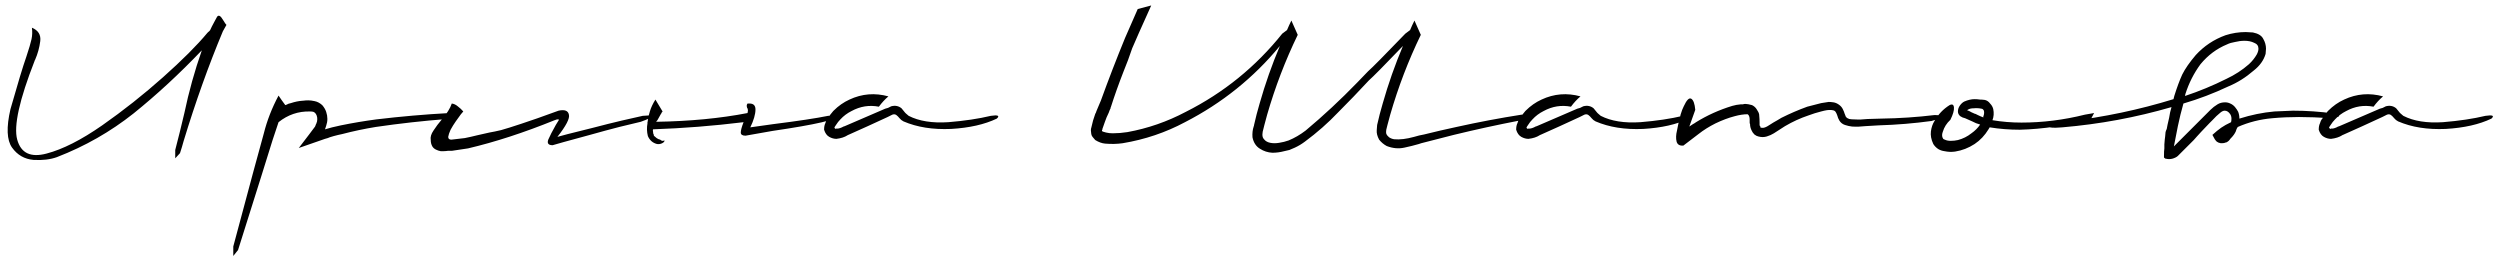 <svg width="403" height="42" viewBox="0 0 403 42" fill="none" xmlns="http://www.w3.org/2000/svg">
<path d="M28.248 25.52V24.176C28.76 22.213 29.251 20.229 29.72 18.224C30.445 14.768 31.384 11.397 32.536 8.112C28.909 11.909 25.24 15.301 21.528 18.288C17.816 21.232 13.699 23.579 9.176 25.328C8.109 25.712 6.851 25.861 5.4 25.776C3.949 25.648 2.797 24.987 1.944 23.792C1.091 22.597 1.005 20.528 1.688 17.584C2.84 13.531 3.693 10.715 4.248 9.136C4.675 7.856 4.952 6.917 5.08 6.32C5.208 5.723 5.229 5.104 5.144 4.464C6.168 4.891 6.616 5.616 6.488 6.64C6.36 7.664 6.083 8.667 5.656 9.648C5.613 9.691 5.592 9.733 5.592 9.776C3.117 16.091 2.179 20.336 2.776 22.512C3.373 24.688 4.952 25.435 7.512 24.752C10.115 24.069 13.101 22.555 16.472 20.208C19.885 17.819 23.149 15.237 26.264 12.464C29.379 9.691 31.768 7.301 33.432 5.296C33.475 5.253 33.517 5.211 33.56 5.168C33.688 5.083 33.795 4.976 33.88 4.848C34.051 4.464 34.243 4.08 34.456 3.696C34.584 3.44 34.733 3.163 34.904 2.864C35.032 2.608 35.16 2.501 35.288 2.544C35.416 2.544 35.544 2.629 35.672 2.8C35.8 2.971 35.928 3.163 36.056 3.376C36.227 3.675 36.376 3.888 36.504 4.016L35.928 5.04C33.624 10.544 31.512 16.453 29.592 22.768C29.421 23.408 29.229 24.048 29.016 24.688L28.248 25.52ZM72.421 18.224L72.037 19.184C68.197 19.483 64.378 19.909 60.581 20.464C58.746 20.763 56.932 21.147 55.141 21.616C54.714 21.701 54.266 21.808 53.797 21.936L53.157 22.128L52.837 22.256L52.389 22.384L48.164 23.856L49.828 21.68L50.788 20.4C50.831 20.272 50.874 20.165 50.916 20.08C50.916 20.037 50.938 19.995 50.98 19.952L51.108 19.568C51.194 19.099 51.13 18.693 50.916 18.352C50.788 18.181 50.66 18.075 50.532 18.032C50.404 17.989 50.212 17.968 49.956 17.968C48.079 17.925 46.394 18.501 44.901 19.696L43.941 22.576L42.084 28.528L38.373 40.304L37.605 41.264V39.728L40.868 27.568L42.532 21.488C43.044 19.44 43.834 17.413 44.901 15.408C45.242 15.92 45.605 16.432 45.989 16.944C46.074 16.901 46.138 16.88 46.181 16.88C46.394 16.752 46.629 16.667 46.885 16.624C47.525 16.411 48.143 16.283 48.74 16.24C48.783 16.24 48.804 16.24 48.804 16.24C49.103 16.197 49.402 16.176 49.7 16.176C49.999 16.176 50.34 16.219 50.724 16.304C51.151 16.389 51.556 16.603 51.941 16.944C52.239 17.285 52.453 17.648 52.581 18.032C52.837 18.8 52.837 19.547 52.581 20.272L52.389 20.848L53.541 20.528L54.949 20.208C56.826 19.824 58.724 19.504 60.645 19.248C64.57 18.779 68.495 18.437 72.421 18.224ZM103.612 18.672C104.465 18.587 104.956 18.587 105.083 18.672C105.212 18.715 105.084 18.843 104.7 19.056C104.358 19.227 103.889 19.419 103.292 19.632C102.524 19.803 101.372 20.08 99.835 20.464C98.342 20.848 96.763 21.275 95.1 21.744C93.478 22.171 92.07 22.555 90.876 22.896C89.681 23.237 89.084 23.408 89.084 23.408C88.401 23.408 88.166 23.109 88.379 22.512C88.635 21.915 89.041 21.125 89.596 20.144C89.766 19.888 89.937 19.611 90.108 19.312C90.065 19.269 90.022 19.248 89.98 19.248C89.937 19.248 89.894 19.248 89.852 19.248C89.809 19.248 89.787 19.248 89.787 19.248L89.403 19.376C84.454 21.381 79.803 22.896 75.451 23.92L72.891 24.304C72.678 24.304 72.465 24.304 72.251 24.304C71.996 24.347 71.761 24.368 71.547 24.368C71.419 24.368 71.249 24.368 71.035 24.368C70.779 24.325 70.523 24.24 70.267 24.112C70.011 23.984 69.82 23.813 69.692 23.6C69.521 23.301 69.436 22.96 69.436 22.576C69.35 22.107 69.499 21.595 69.883 21.04C70.267 20.443 70.716 19.845 71.228 19.248C72.038 18.309 72.572 17.456 72.828 16.688C73.169 16.731 73.489 16.88 73.787 17.136C74.129 17.392 74.427 17.669 74.683 17.968C74.683 17.968 74.555 18.117 74.299 18.416C74.086 18.715 73.809 19.099 73.468 19.568C73.169 19.995 72.891 20.443 72.635 20.912C72.422 21.381 72.294 21.765 72.251 22.064C72.251 22.363 72.422 22.512 72.763 22.512C73.574 22.427 74.299 22.341 74.939 22.256C75.579 22.128 76.241 21.979 76.924 21.808C77.521 21.68 78.182 21.531 78.907 21.36C79.419 21.275 80.038 21.147 80.763 20.976C81.531 20.763 82.62 20.421 84.028 19.952C85.478 19.483 87.484 18.779 90.043 17.84C91.025 17.627 91.579 17.84 91.707 18.48C91.878 19.077 91.26 20.272 89.852 22.064C89.852 22.064 90.406 21.915 91.516 21.616C92.668 21.317 94.033 20.976 95.612 20.592C97.233 20.165 98.769 19.781 100.22 19.44C101.713 19.099 102.844 18.843 103.612 18.672ZM120.502 18.224C120.544 18.053 120.566 17.925 120.566 17.84C120.566 17.627 120.523 17.477 120.438 17.392C120.395 17.264 120.374 17.136 120.374 17.008C120.374 16.923 120.416 16.816 120.502 16.688H120.822C121.462 16.688 121.782 17.008 121.782 17.648C121.782 18.416 121.504 19.376 120.95 20.528L124.598 20.016C128.651 19.504 131.616 19.056 133.494 18.672L134.71 18.608C134.923 18.608 135.03 18.629 135.03 18.672C135.03 19.269 131.531 20.08 124.534 21.104L120.182 21.872C119.67 21.872 119.414 21.701 119.414 21.36C119.414 21.019 119.563 20.464 119.862 19.696C114.998 20.293 110.134 20.677 105.27 20.848C105.227 20.891 105.227 21.019 105.27 21.232C105.27 21.445 105.312 21.616 105.398 21.744V21.872C105.526 22 105.675 22.128 105.846 22.256C106.016 22.384 106.208 22.469 106.422 22.512C106.507 22.597 106.614 22.661 106.742 22.704C106.87 22.704 106.998 22.683 107.126 22.64C107.126 22.811 106.998 22.96 106.742 23.088C106.486 23.216 106.208 23.259 105.91 23.216C105.227 23.045 104.736 22.619 104.438 21.936C104.267 21.253 104.245 20.571 104.373 19.888V19.696C104.416 19.611 104.438 19.483 104.438 19.312C104.48 18.971 104.587 18.523 104.758 17.968C104.928 17.371 105.227 16.731 105.654 16.048L106.806 17.968C106.806 18.011 106.784 18.032 106.742 18.032C106.742 18.075 106.72 18.096 106.678 18.096C106.678 18.181 106.635 18.267 106.549 18.352C106.379 18.651 106.187 18.992 105.974 19.376C105.888 19.461 105.824 19.547 105.782 19.632C111.2 19.547 116.107 19.077 120.502 18.224ZM159.724 18.672C160.876 18.501 161.196 18.651 160.684 19.12C158.721 20.059 156.268 20.613 153.324 20.784C150.38 20.912 147.82 20.507 145.644 19.568C145.388 19.44 145.174 19.269 145.004 19.056C144.833 18.843 144.662 18.672 144.492 18.544C144.321 18.416 144.108 18.395 143.852 18.48L143.084 18.864L139.884 20.336L136.748 21.744C136.705 21.744 136.662 21.765 136.62 21.808C136.15 22.107 135.553 22.299 134.828 22.384C134.444 22.384 134.059 22.277 133.675 22.064C133.291 21.851 133.014 21.467 132.843 20.912C132.843 20.485 132.907 20.144 133.035 19.888C133.121 19.589 133.227 19.355 133.355 19.184C133.398 19.184 133.419 19.163 133.419 19.12C133.675 18.693 133.974 18.288 134.316 17.904C134.316 17.904 134.337 17.883 134.38 17.84C135.148 17.072 136.001 16.475 136.94 16.048C138.945 15.109 141.036 14.939 143.212 15.536C142.657 16.005 142.145 16.56 141.676 17.2C140.14 16.901 138.668 17.136 137.26 17.904C136.577 18.245 135.98 18.693 135.468 19.248C135.212 19.504 134.977 19.803 134.764 20.144C134.593 20.357 134.508 20.528 134.508 20.656H134.572C134.614 20.699 134.657 20.741 134.7 20.784C134.742 20.784 134.785 20.763 134.828 20.72C135.041 20.763 135.34 20.699 135.724 20.528C135.852 20.443 136.001 20.379 136.172 20.336L142.7 17.52L143.148 17.392L143.66 17.136C144.3 16.965 144.854 17.072 145.324 17.456C145.622 17.797 145.814 18.032 145.9 18.16C145.942 18.203 145.985 18.245 146.028 18.288L146.476 18.672C148.14 19.525 150.273 19.867 152.876 19.696C155.478 19.483 157.761 19.141 159.724 18.672ZM223.659 20.144C223.574 20.443 223.51 20.699 223.467 20.912C223.424 21.211 223.424 21.424 223.467 21.552C223.552 21.765 223.702 21.957 223.915 22.128C224.171 22.299 224.448 22.405 224.747 22.448C225.643 22.533 226.71 22.405 227.947 22.064C228.502 21.893 229.035 21.765 229.547 21.68C231.254 21.253 233.003 20.848 234.795 20.464C238.251 19.696 241.75 19.035 245.291 18.48L247.339 18.608L244.907 19.44C241.366 20.123 237.846 20.891 234.347 21.744L229.099 23.088L228.715 23.216C227.99 23.429 227.222 23.621 226.411 23.792C225.472 24.005 224.512 23.92 223.531 23.536C223.062 23.28 222.656 22.939 222.315 22.512C222.016 21.957 221.888 21.445 221.931 20.976C221.974 20.507 221.995 20.229 221.995 20.144C222.251 18.992 222.55 17.84 222.891 16.688C223.787 13.531 224.875 10.437 226.155 7.408C223.126 10.565 221.291 12.421 220.651 12.976C219.03 14.725 217.387 16.432 215.723 18.096C214.102 19.803 212.31 21.381 210.347 22.832C209.835 23.216 209.302 23.536 208.747 23.792L207.851 24.176L207.019 24.368C206.379 24.539 205.739 24.624 205.099 24.624C204.374 24.581 203.712 24.368 203.115 23.984C202.475 23.6 202.07 22.981 201.899 22.128C201.856 21.488 201.92 20.912 202.091 20.4C202.134 20.315 202.155 20.229 202.155 20.144C202.411 18.992 202.71 17.84 203.051 16.688C203.947 13.531 205.035 10.437 206.315 7.408C202.091 12.528 196.992 16.624 191.019 19.696C187.904 21.36 184.555 22.491 180.971 23.088C180.075 23.216 179.136 23.237 178.155 23.152C177.643 23.109 177.11 22.917 176.555 22.576L176.171 22.128C176.043 22 175.958 21.829 175.915 21.616L175.851 21.04C175.851 20.827 175.872 20.677 175.915 20.592C176.086 19.781 176.299 19.035 176.555 18.352C176.64 18.224 176.704 18.075 176.747 17.904L177.259 16.688C177.302 16.56 177.366 16.411 177.451 16.24C178.688 12.827 179.99 9.456 181.355 6.128L183.403 1.456L185.579 0.88L183.595 5.296L182.507 7.792C182.08 9.072 181.611 10.331 181.099 11.568C180.331 13.531 179.648 15.451 179.051 17.328L178.987 17.264L179.051 17.392C178.923 17.648 178.816 17.904 178.731 18.16C178.475 18.672 178.262 19.184 178.091 19.696L177.707 20.784V20.912C177.664 20.912 177.643 20.933 177.643 20.976V21.104C177.643 21.147 177.707 21.189 177.835 21.232C177.963 21.275 178.112 21.317 178.283 21.36C178.624 21.445 178.987 21.488 179.371 21.488C180.139 21.488 180.928 21.424 181.739 21.296C185.024 20.699 188.16 19.611 191.147 18.032C197.248 14.96 202.432 10.757 206.699 5.424L207.467 4.848C207.68 4.336 207.915 3.824 208.171 3.312L209.195 5.616C207.19 9.755 205.547 14.043 204.267 18.48L203.819 20.144L203.691 20.656C203.563 21.083 203.499 21.424 203.499 21.68C203.499 21.851 203.52 22 203.563 22.128C203.606 22.256 203.691 22.384 203.819 22.512C204.032 22.768 204.352 22.939 204.779 23.024C205.206 23.109 205.675 23.109 206.187 23.024C206.742 22.939 207.254 22.811 207.723 22.64C208.662 22.256 209.579 21.723 210.475 21.04C213.334 18.651 216.107 16.069 218.795 13.296C219.35 12.699 219.926 12.101 220.523 11.504C221.206 10.907 223.211 8.88 226.539 5.424L227.307 4.848C227.52 4.336 227.755 3.824 228.011 3.312L229.035 5.616C227.03 9.755 225.387 14.043 224.107 18.48L223.659 20.144ZM271.286 18.672C272.438 18.501 272.758 18.651 272.246 19.12C270.283 20.059 267.83 20.613 264.886 20.784C261.942 20.912 259.382 20.507 257.206 19.568C256.95 19.44 256.737 19.269 256.566 19.056C256.395 18.843 256.225 18.672 256.054 18.544C255.883 18.416 255.67 18.395 255.414 18.48L254.646 18.864L251.446 20.336L248.31 21.744C248.267 21.744 248.225 21.765 248.182 21.808C247.713 22.107 247.115 22.299 246.39 22.384C246.006 22.384 245.622 22.277 245.238 22.064C244.854 21.851 244.577 21.467 244.406 20.912C244.406 20.485 244.47 20.144 244.598 19.888C244.683 19.589 244.79 19.355 244.918 19.184C244.961 19.184 244.982 19.163 244.982 19.12C245.238 18.693 245.537 18.288 245.878 17.904C245.878 17.904 245.899 17.883 245.942 17.84C246.71 17.072 247.563 16.475 248.502 16.048C250.507 15.109 252.598 14.939 254.774 15.536C254.219 16.005 253.707 16.56 253.238 17.2C251.702 16.901 250.23 17.136 248.822 17.904C248.139 18.245 247.542 18.693 247.03 19.248C246.774 19.504 246.539 19.803 246.326 20.144C246.155 20.357 246.07 20.528 246.07 20.656H246.134C246.177 20.699 246.219 20.741 246.262 20.784C246.305 20.784 246.347 20.763 246.39 20.72C246.603 20.763 246.902 20.699 247.286 20.528C247.414 20.443 247.563 20.379 247.734 20.336L254.262 17.52L254.71 17.392L255.222 17.136C255.862 16.965 256.417 17.072 256.886 17.456C257.185 17.797 257.377 18.032 257.462 18.16C257.505 18.203 257.547 18.245 257.59 18.288L258.038 18.672C259.702 19.525 261.835 19.867 264.438 19.696C267.041 19.483 269.323 19.141 271.286 18.672ZM311.869 18.544C312.594 18.587 313.341 18.608 314.109 18.608C313.213 18.949 312.296 19.248 311.357 19.504C308.541 19.888 305.704 20.123 302.845 20.208L300.669 20.336C299.986 20.421 299.282 20.443 298.557 20.4C298.173 20.357 297.789 20.272 297.405 20.144C297.021 20.016 296.722 19.781 296.509 19.44C296.338 19.141 296.232 18.885 296.189 18.672C296.104 18.416 296.018 18.224 295.933 18.096C295.848 17.925 295.698 17.819 295.485 17.776C295.101 17.691 294.632 17.712 294.077 17.84C293.906 17.883 293.736 17.925 293.565 17.968C292.882 18.139 292.2 18.352 291.517 18.608C290.237 19.035 288.978 19.611 287.741 20.336L285.949 21.488C285.608 21.701 285.224 21.872 284.797 22C284.37 22.128 283.922 22.128 283.453 22C283.24 21.957 283.026 21.851 282.813 21.68C282.6 21.467 282.45 21.253 282.365 21.04C282.194 20.699 282.109 20.357 282.109 20.016C282.066 19.931 282.045 19.845 282.045 19.76C282.045 19.589 282.045 19.419 282.045 19.248C282.045 19.077 282.024 18.928 281.981 18.8C281.938 18.672 281.896 18.587 281.853 18.544C281.81 18.501 281.768 18.459 281.725 18.416C281.085 18.416 280.381 18.523 279.613 18.736C278.632 18.992 277.608 19.376 276.541 19.888C275.517 20.4 274.6 20.976 273.789 21.616L271.357 23.472C270.76 23.515 270.397 23.301 270.269 22.832C270.141 22.32 270.162 21.723 270.333 21.04C270.461 20.315 270.61 19.653 270.781 19.056C270.824 18.843 270.866 18.651 270.909 18.48L271.165 17.712L271.421 17.136C271.89 16.112 272.296 15.707 272.637 15.92C272.978 16.133 273.192 16.731 273.277 17.712L272.317 20.4L272.893 20.016C273.064 19.931 273.234 19.824 273.405 19.696C275.197 18.587 277.138 17.712 279.229 17.072C279.656 16.944 280.125 16.859 280.637 16.816C280.722 16.816 280.829 16.816 280.957 16.816C281.085 16.773 281.213 16.752 281.341 16.752C281.597 16.752 281.96 16.816 282.429 16.944C282.77 17.115 283.026 17.349 283.197 17.648C283.41 17.947 283.538 18.224 283.581 18.48C283.581 18.523 283.581 18.544 283.581 18.544C283.624 18.971 283.645 19.376 283.645 19.76C283.645 19.931 283.645 20.08 283.645 20.208C283.688 20.293 283.73 20.357 283.773 20.4C283.773 20.443 283.773 20.485 283.773 20.528C283.816 20.528 283.837 20.549 283.837 20.592C283.88 20.592 283.922 20.592 283.965 20.592C284.264 20.677 284.69 20.528 285.245 20.144C285.629 19.888 286.056 19.632 286.525 19.376C286.738 19.248 286.952 19.12 287.165 18.992C288.53 18.309 289.917 17.712 291.325 17.2L293.565 16.624L294.781 16.432C294.994 16.432 295.25 16.453 295.549 16.496C295.848 16.539 296.146 16.667 296.445 16.88C296.744 17.093 296.957 17.349 297.085 17.648C297.213 17.904 297.298 18.117 297.341 18.288C297.384 18.416 297.426 18.523 297.469 18.608C297.512 18.693 297.533 18.757 297.533 18.8C297.576 18.8 297.597 18.821 297.597 18.864C297.682 18.992 297.853 19.099 298.109 19.184C298.365 19.227 298.642 19.248 298.941 19.248C299.624 19.291 300.328 19.269 301.053 19.184L303.229 19.12C306.173 19.077 309.053 18.885 311.869 18.544ZM336.097 18.48L337.569 18.224L336.993 19.312C335.286 19.696 333.409 20.059 331.361 20.4C329.313 20.699 327.393 20.869 325.601 20.912C323.937 20.912 322.315 20.784 320.737 20.528L320.545 20.848C319.947 21.829 319.201 22.619 318.305 23.216C317.323 23.856 316.278 24.261 315.169 24.432C314.614 24.517 314.038 24.496 313.441 24.368C313.099 24.325 312.779 24.219 312.48 24.048C312.139 23.835 311.862 23.557 311.648 23.216C311.307 22.491 311.179 21.808 311.264 21.168C311.35 20.528 311.542 19.973 311.84 19.504C312.438 18.437 313.248 17.584 314.273 16.944C314.699 16.731 314.934 16.859 314.977 17.328C315.019 17.797 314.827 18.459 314.401 19.312C313.803 19.867 313.398 20.507 313.184 21.232C313.056 21.573 313.035 21.872 313.12 22.128C313.163 22.213 313.206 22.299 313.248 22.384C313.291 22.427 313.377 22.469 313.505 22.512C313.761 22.64 314.081 22.704 314.465 22.704C314.849 22.704 315.233 22.661 315.617 22.576C316.427 22.363 317.153 22 317.793 21.488C318.347 21.104 318.817 20.635 319.201 20.08C318.731 19.952 318.305 19.781 317.921 19.568L316.769 19.056C316.513 19.013 316.257 18.907 316.001 18.736C315.745 18.523 315.617 18.267 315.617 17.968C315.617 17.627 315.723 17.307 315.937 17.008C316.15 16.709 316.385 16.496 316.641 16.368C317.238 16.112 317.793 15.984 318.305 15.984C318.603 15.984 318.881 16.005 319.137 16.048C319.393 16.048 319.67 16.069 319.969 16.112C320.31 16.197 320.587 16.389 320.801 16.688C321.057 16.944 321.227 17.243 321.312 17.584C321.441 18.224 321.398 18.821 321.185 19.376C322.721 19.632 324.278 19.76 325.857 19.76C329.27 19.76 332.683 19.333 336.097 18.48ZM318.561 18.416C318.646 18.459 318.731 18.501 318.817 18.544C319.073 18.672 319.371 18.8 319.713 18.928C319.713 18.843 319.713 18.779 319.713 18.736C319.713 18.693 319.734 18.651 319.777 18.608C319.862 18.267 319.862 17.989 319.777 17.776C319.734 17.733 319.713 17.712 319.713 17.712C319.713 17.669 319.691 17.648 319.649 17.648C319.649 17.605 319.627 17.584 319.585 17.584C319.542 17.541 319.478 17.52 319.393 17.52C319.009 17.435 318.603 17.413 318.177 17.456C317.793 17.456 317.494 17.52 317.281 17.648C317.238 17.691 317.195 17.712 317.153 17.712C317.153 17.755 317.131 17.776 317.089 17.776L317.281 17.84C317.409 17.883 317.579 17.968 317.793 18.096C318.006 18.181 318.198 18.267 318.369 18.352C318.454 18.352 318.518 18.373 318.561 18.416ZM352.223 15.472C354.527 14.704 356.746 13.787 358.879 12.72C360.244 12.08 361.46 11.291 362.527 10.352C363.039 9.883 363.466 9.349 363.807 8.752C363.978 8.411 364.063 8.112 364.063 7.856C364.063 7.387 363.828 7.067 363.359 6.896C362.932 6.683 362.42 6.576 361.823 6.576C361.311 6.576 360.799 6.64 360.287 6.768C359.775 6.853 359.348 6.981 359.007 7.152C357.343 7.835 355.914 8.901 354.719 10.352C353.652 11.803 352.842 13.403 352.287 15.152L352.223 15.472ZM351.967 16.688C351.626 17.883 351.327 19.099 351.071 20.336L350.431 23.6L356.319 17.712C356.66 17.371 357.044 17.072 357.471 16.816C357.812 16.603 358.218 16.496 358.687 16.496C358.986 16.496 359.263 16.56 359.519 16.688C359.818 16.816 360.074 17.008 360.287 17.264C360.5 17.52 360.671 17.776 360.799 18.032C360.927 18.373 360.991 18.736 360.991 19.12C362.868 18.523 364.746 18.139 366.623 17.968L369.631 17.84C371.807 17.84 373.983 17.989 376.159 18.288C376.415 18.373 376.628 18.459 376.799 18.544C376.97 18.587 377.055 18.629 377.055 18.672C377.055 18.757 376.927 18.843 376.671 18.928C376.415 18.971 375.988 19.013 375.391 19.056C373.812 18.928 372.212 18.864 370.591 18.864C369.14 18.864 367.711 18.928 366.303 19.056C364.34 19.227 362.484 19.696 360.735 20.464C360.692 20.549 360.65 20.613 360.607 20.656C360.522 20.827 360.458 20.997 360.415 21.168C360.244 21.552 359.967 21.936 359.583 22.32L359.519 22.384C359.476 22.469 359.391 22.576 359.263 22.704C359.178 22.789 359.05 22.875 358.879 22.96H358.815C358.644 23.045 358.431 23.088 358.175 23.088H357.983C357.727 23.045 357.514 22.96 357.343 22.832C357.215 22.704 357.108 22.576 357.023 22.448L356.639 21.744C357.151 21.275 357.62 20.891 358.047 20.592C358.474 20.293 359.007 19.995 359.647 19.696C359.69 19.525 359.711 19.333 359.711 19.12C359.711 18.864 359.647 18.629 359.519 18.416C359.263 18.032 358.964 17.84 358.623 17.84C358.41 17.84 358.175 17.947 357.919 18.16C357.492 18.501 357.066 18.907 356.639 19.376L356.191 19.824C355.636 20.421 355.188 20.891 354.847 21.232C354.548 21.573 354.314 21.829 354.143 22C353.972 22.213 353.802 22.405 353.631 22.576C353.46 22.747 353.226 22.981 352.927 23.28C352.628 23.579 352.138 24.069 351.455 24.752C351.327 24.88 351.199 25.008 351.071 25.136C350.986 25.221 350.858 25.307 350.687 25.392C350.346 25.563 350.004 25.648 349.663 25.648C349.492 25.648 349.322 25.627 349.151 25.584H349.087C349.002 25.541 348.938 25.499 348.895 25.456C348.852 25.413 348.831 25.371 348.831 25.328C348.831 24.603 348.852 24.133 348.895 23.92V23.28C348.938 22.683 348.98 22.256 349.023 22C349.066 21.701 349.087 21.467 349.087 21.296C349.13 21.125 349.194 20.955 349.279 20.784C349.322 20.485 349.45 19.888 349.663 18.992C349.748 18.395 349.876 17.819 350.047 17.264C344.33 18.928 338.463 20.016 332.447 20.528L331.359 20.592C330.506 20.592 330.1 20.507 330.143 20.336C330.143 20.08 331.21 19.824 333.343 19.568C339.146 18.885 344.82 17.691 350.367 15.984L350.495 15.472C350.922 14.107 351.348 12.955 351.775 12.016C352.244 11.077 352.97 10.032 353.951 8.88C355.274 7.429 356.874 6.363 358.751 5.68C359.818 5.339 360.906 5.168 362.015 5.168L363.167 5.232C364.02 5.403 364.575 5.744 364.831 6.256C365.13 6.768 365.279 7.301 365.279 7.856L365.215 8.688C364.916 9.712 364.276 10.608 363.295 11.376C362.015 12.485 360.65 13.339 359.199 13.936C356.852 15.045 354.442 15.963 351.967 16.688ZM400.661 18.672C401.813 18.501 402.133 18.651 401.621 19.12C399.658 20.059 397.205 20.613 394.261 20.784C391.317 20.912 388.757 20.507 386.581 19.568C386.325 19.44 386.112 19.269 385.941 19.056C385.77 18.843 385.6 18.672 385.429 18.544C385.258 18.416 385.045 18.395 384.789 18.48L384.021 18.864L380.821 20.336L377.685 21.744C377.642 21.744 377.6 21.765 377.557 21.808C377.088 22.107 376.49 22.299 375.765 22.384C375.381 22.384 374.997 22.277 374.613 22.064C374.229 21.851 373.952 21.467 373.781 20.912C373.781 20.485 373.845 20.144 373.973 19.888C374.058 19.589 374.165 19.355 374.293 19.184C374.336 19.184 374.357 19.163 374.357 19.12C374.613 18.693 374.912 18.288 375.253 17.904C375.253 17.904 375.274 17.883 375.317 17.84C376.085 17.072 376.938 16.475 377.877 16.048C379.882 15.109 381.973 14.939 384.149 15.536C383.594 16.005 383.082 16.56 382.613 17.2C381.077 16.901 379.605 17.136 378.197 17.904C377.514 18.245 376.917 18.693 376.405 19.248C376.149 19.504 375.914 19.803 375.701 20.144C375.53 20.357 375.445 20.528 375.445 20.656H375.509C375.552 20.699 375.594 20.741 375.637 20.784C375.68 20.784 375.722 20.763 375.765 20.72C375.978 20.763 376.277 20.699 376.661 20.528C376.789 20.443 376.938 20.379 377.109 20.336L383.637 17.52L384.085 17.392L384.597 17.136C385.237 16.965 385.792 17.072 386.261 17.456C386.56 17.797 386.752 18.032 386.837 18.16C386.88 18.203 386.922 18.245 386.965 18.288L387.413 18.672C389.077 19.525 391.21 19.867 393.813 19.696C396.416 19.483 398.698 19.141 400.661 18.672Z" fill="black"/>
</svg>
